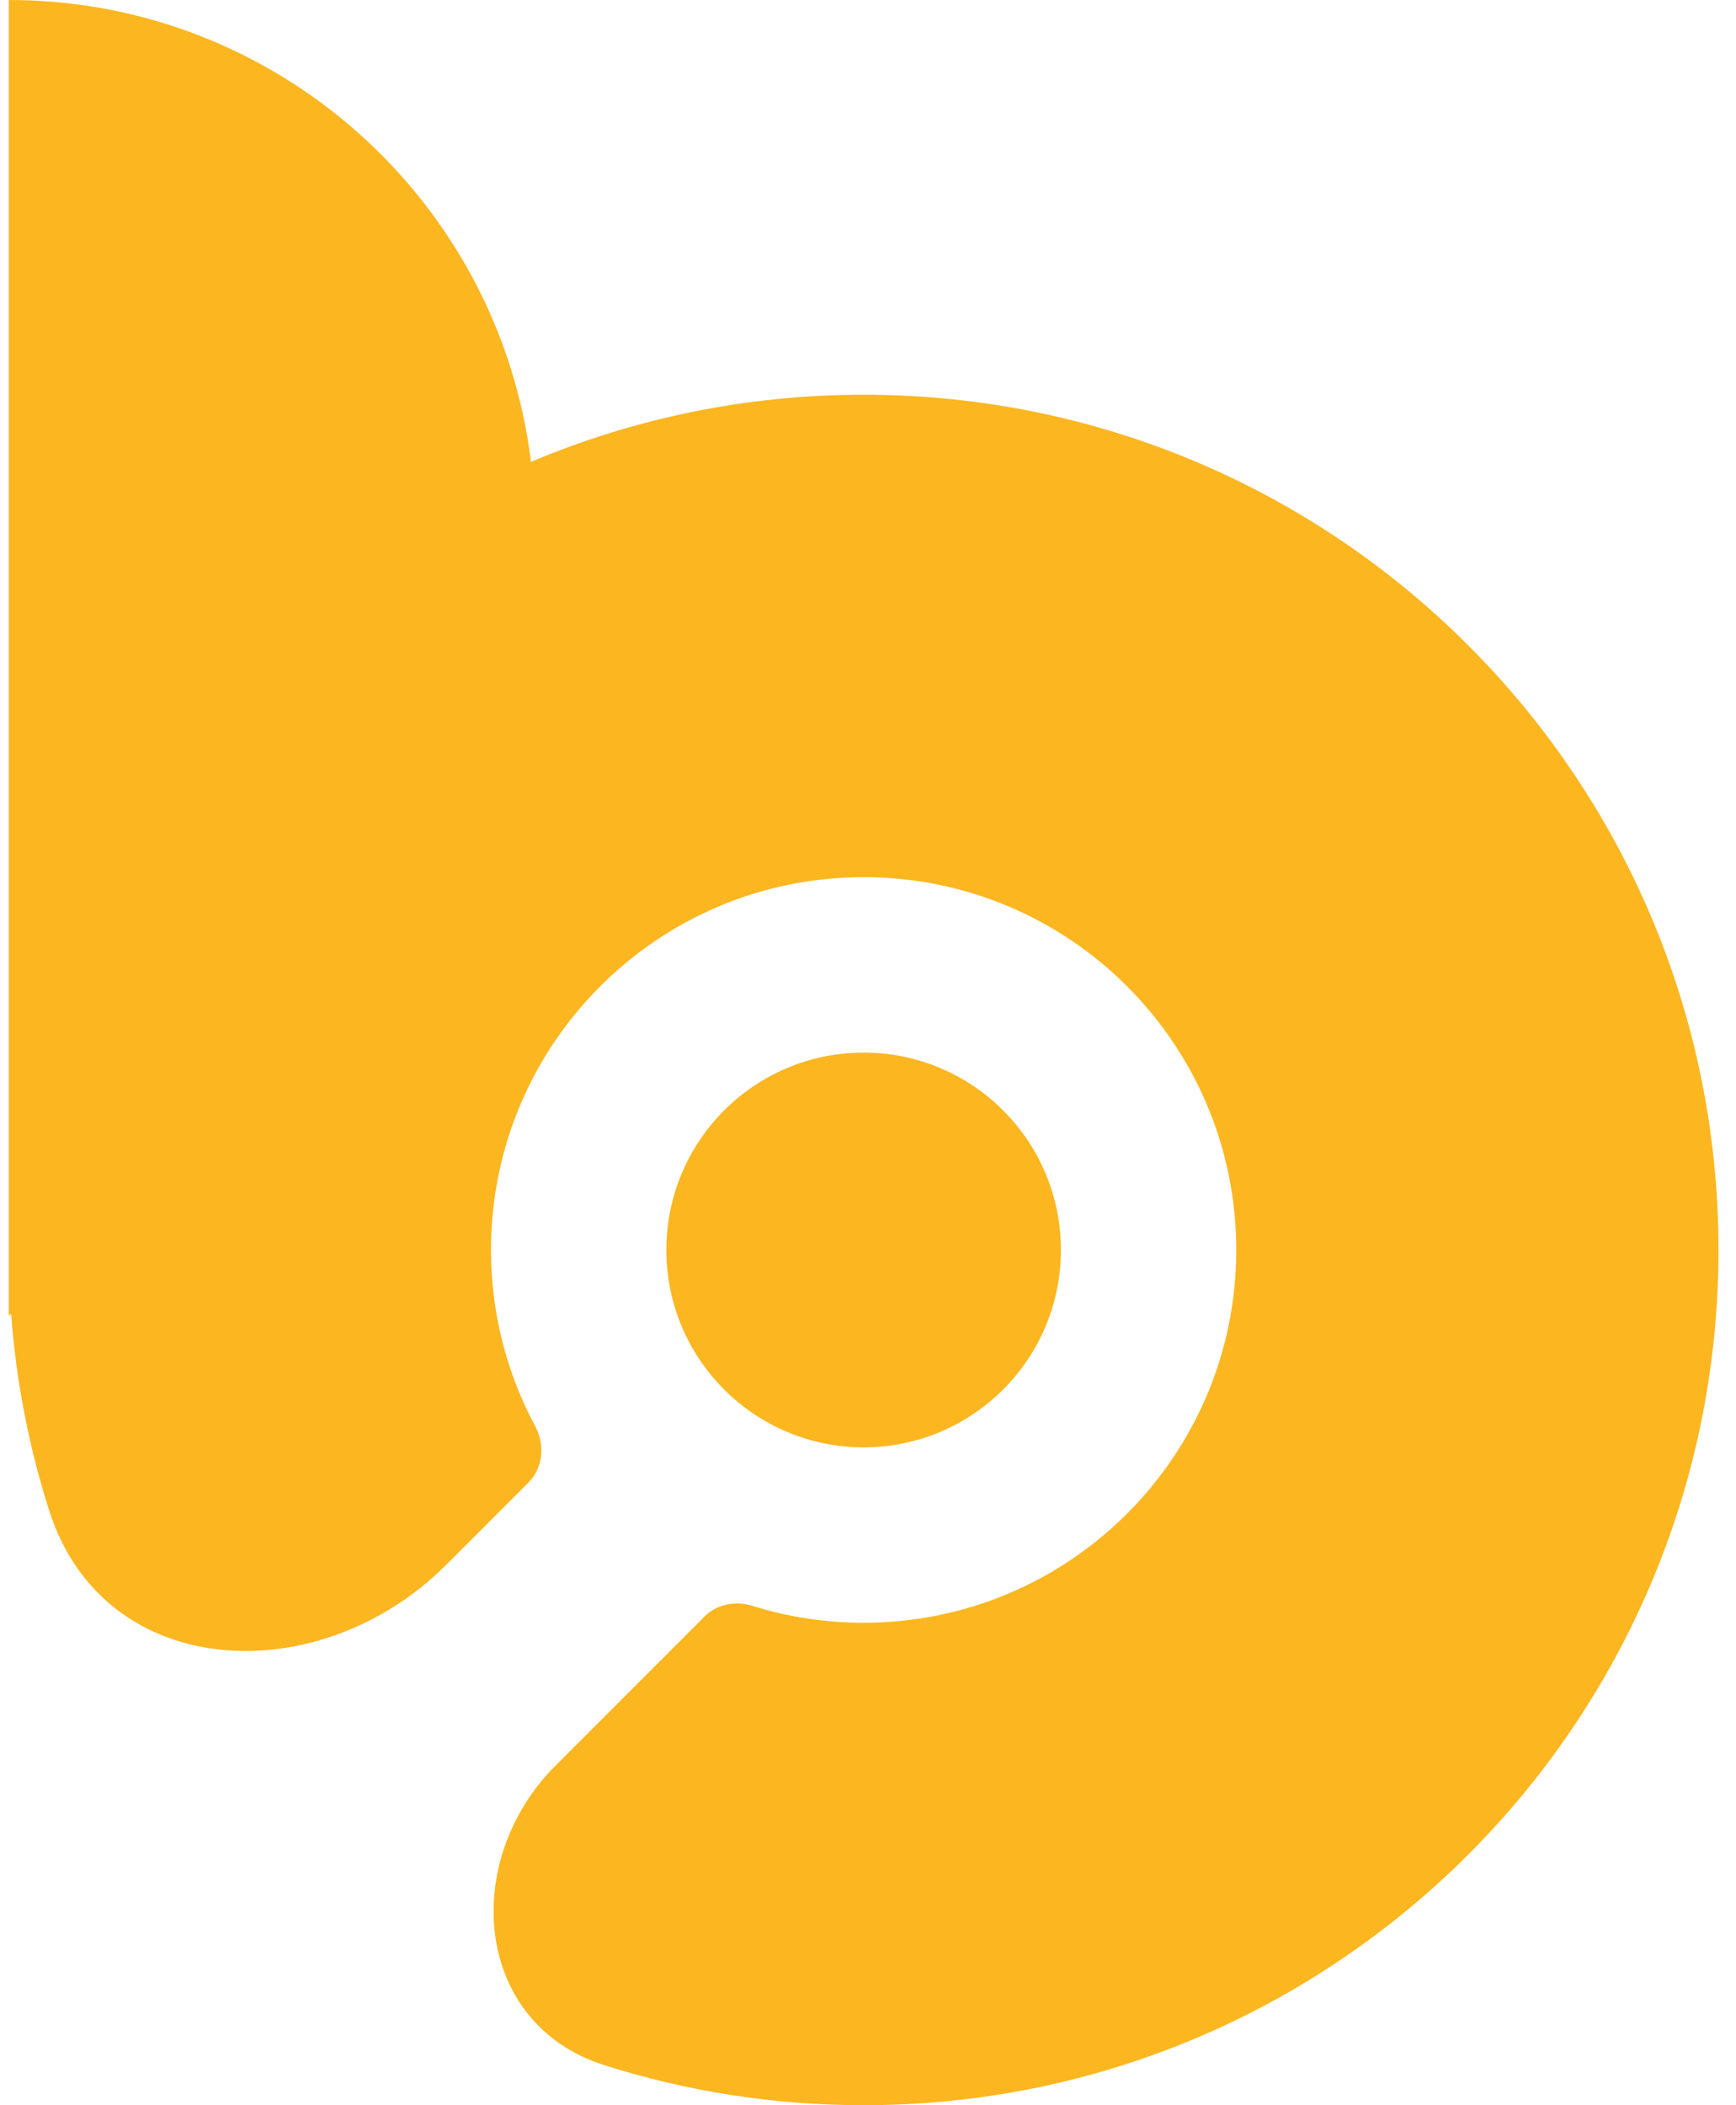 <svg width="66" height="80" viewBox="0 0 66 80" fill="none" xmlns="http://www.w3.org/2000/svg">
<g clip-path="url(#clip0)">
<path fill-rule="evenodd" clip-rule="evenodd" d="M20.186 17.553C18.979 7.662 10.551 0 0.334 0V47.5V50L0.423 49.926C0.614 52.516 1.109 55.022 1.872 57.408C3.953 63.916 12.13 64.298 16.961 59.467L20.087 56.342C20.649 55.779 20.726 54.902 20.349 54.201C19.276 52.206 18.667 49.924 18.667 47.5C18.667 39.676 25.01 33.333 32.834 33.333C40.658 33.333 47.001 39.676 47.001 47.5C47.001 55.324 40.658 61.667 32.834 61.667C31.358 61.667 29.935 61.441 28.597 61.022C27.96 60.823 27.255 60.959 26.783 61.431L21.131 67.082C17.475 70.739 18.035 76.904 22.961 78.473C26.075 79.465 29.392 80 32.834 80C50.783 80 65.334 65.449 65.334 47.5C65.334 29.551 50.783 15 32.834 15C28.348 15 24.073 15.909 20.186 17.553ZM25.334 47.5C25.334 51.642 28.692 55 32.834 55C36.976 55 40.334 51.642 40.334 47.5C40.334 43.358 36.976 40 32.834 40C28.692 40 25.334 43.358 25.334 47.5Z" fill="#FCB620"/>
</g>
<defs>
<clipPath id="clip0">
<rect width="65" height="80" fill="white" transform="translate(0.334)"/>
</clipPath>
</defs>
</svg>
